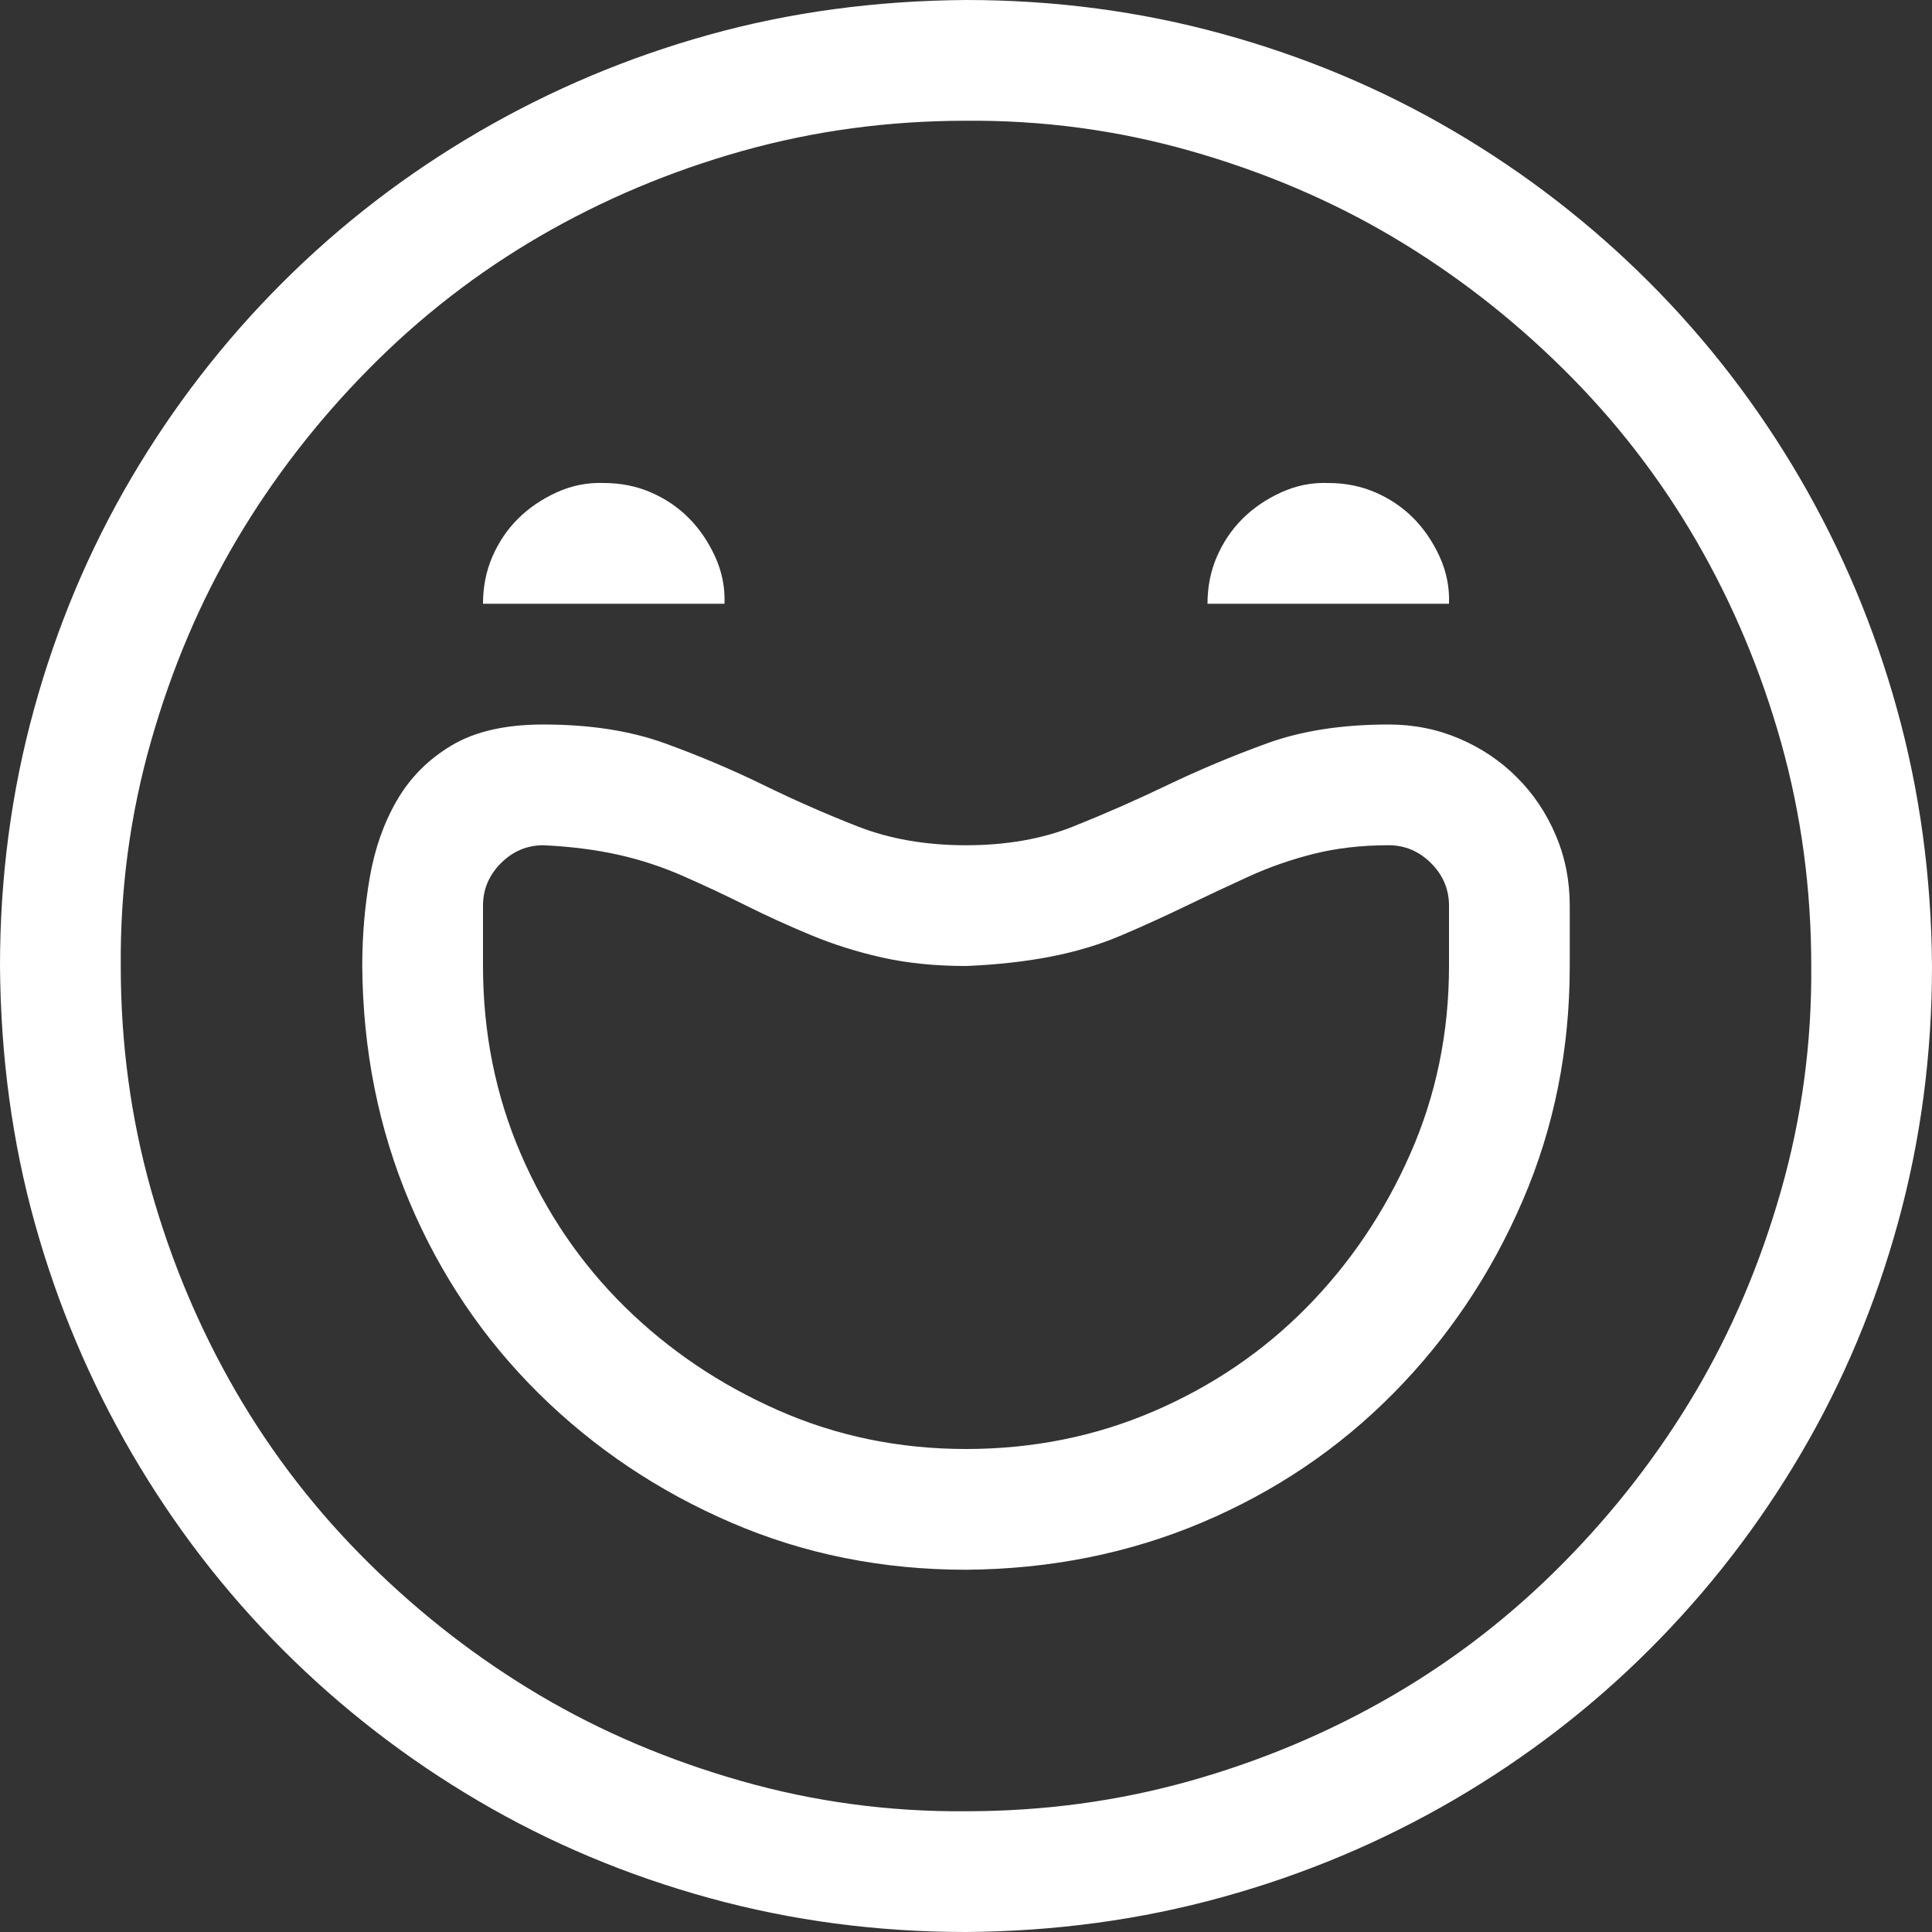 <svg width="40" height="40" viewBox="0 0 40 40" fill="none" xmlns="http://www.w3.org/2000/svg">
<rect x="0" y="0" width="40" height="40" fill="#333333" stroke="none"/>
<path d="M20 0C21.836 0 23.607 0.234 25.312 0.703C27.018 1.172 28.613 1.842 30.098 2.715C31.582 3.587 32.93 4.629 34.141 5.84C35.352 7.051 36.393 8.405 37.266 9.902C38.138 11.4 38.809 12.995 39.277 14.688C39.746 16.38 39.987 18.151 40 20C40 21.836 39.766 23.607 39.297 25.312C38.828 27.018 38.158 28.613 37.285 30.098C36.413 31.582 35.371 32.93 34.16 34.141C32.949 35.352 31.595 36.393 30.098 37.266C28.6 38.138 27.005 38.809 25.312 39.277C23.62 39.746 21.849 39.987 20 40C18.164 40 16.393 39.766 14.688 39.297C12.982 38.828 11.387 38.158 9.902 37.285C8.418 36.413 7.07 35.371 5.859 34.16C4.648 32.949 3.607 31.595 2.734 30.098C1.862 28.6 1.191 27.012 0.723 25.332C0.254 23.652 0.013 21.875 0 20C0 18.164 0.234 16.393 0.703 14.688C1.172 12.982 1.842 11.387 2.715 9.902C3.587 8.418 4.629 7.07 5.84 5.859C7.051 4.648 8.405 3.607 9.902 2.734C11.4 1.862 12.988 1.191 14.668 0.723C16.348 0.254 18.125 0.013 20 0ZM20 37.5C21.602 37.5 23.145 37.292 24.629 36.875C26.113 36.458 27.506 35.872 28.809 35.117C30.111 34.362 31.296 33.444 32.363 32.363C33.431 31.283 34.342 30.104 35.098 28.828C35.853 27.552 36.445 26.159 36.875 24.648C37.305 23.138 37.513 21.588 37.5 20C37.5 18.398 37.292 16.855 36.875 15.371C36.458 13.887 35.872 12.493 35.117 11.191C34.362 9.889 33.444 8.704 32.363 7.637C31.283 6.569 30.104 5.658 28.828 4.902C27.552 4.147 26.159 3.555 24.648 3.125C23.138 2.695 21.588 2.487 20 2.5C18.398 2.5 16.855 2.708 15.371 3.125C13.887 3.542 12.493 4.128 11.191 4.883C9.889 5.638 8.704 6.556 7.637 7.637C6.569 8.717 5.658 9.896 4.902 11.172C4.147 12.448 3.555 13.841 3.125 15.352C2.695 16.862 2.487 18.412 2.5 20C2.5 21.602 2.708 23.145 3.125 24.629C3.542 26.113 4.128 27.506 4.883 28.809C5.638 30.111 6.556 31.296 7.637 32.363C8.717 33.431 9.896 34.342 11.172 35.098C12.448 35.853 13.841 36.445 15.352 36.875C16.862 37.305 18.412 37.513 20 37.5ZM12.5 10C12.852 10 13.177 10.065 13.477 10.195C13.776 10.325 14.037 10.501 14.258 10.723C14.479 10.944 14.662 11.211 14.805 11.523C14.948 11.836 15.013 12.162 15 12.5H10C10 12.148 10.065 11.823 10.195 11.523C10.325 11.224 10.501 10.963 10.723 10.742C10.944 10.521 11.211 10.338 11.523 10.195C11.836 10.052 12.162 9.987 12.5 10ZM27.5 10C27.852 10 28.177 10.065 28.477 10.195C28.776 10.325 29.037 10.501 29.258 10.723C29.479 10.944 29.662 11.211 29.805 11.523C29.948 11.836 30.013 12.162 30 12.5H25C25 12.148 25.065 11.823 25.195 11.523C25.326 11.224 25.501 10.963 25.723 10.742C25.944 10.521 26.211 10.338 26.523 10.195C26.836 10.052 27.162 9.987 27.5 10ZM28.75 15C29.271 15 29.759 15.098 30.215 15.293C30.671 15.488 31.068 15.755 31.406 16.094C31.745 16.432 32.012 16.829 32.207 17.285C32.402 17.741 32.5 18.229 32.5 18.75V20C32.5 21.732 32.175 23.353 31.523 24.863C30.872 26.374 29.98 27.702 28.848 28.848C27.715 29.994 26.393 30.885 24.883 31.523C23.372 32.161 21.745 32.487 20 32.5C18.268 32.5 16.647 32.175 15.137 31.523C13.626 30.872 12.298 29.98 11.152 28.848C10.007 27.715 9.115 26.393 8.477 24.883C7.839 23.372 7.513 21.745 7.5 20C7.5 19.375 7.552 18.763 7.656 18.164C7.76 17.565 7.949 17.031 8.223 16.562C8.496 16.094 8.874 15.716 9.355 15.43C9.837 15.143 10.469 15 11.25 15C12.213 15 13.053 15.13 13.77 15.391C14.486 15.651 15.163 15.938 15.801 16.25C16.439 16.562 17.09 16.849 17.754 17.109C18.418 17.37 19.167 17.5 20 17.5C20.833 17.5 21.576 17.37 22.227 17.109C22.878 16.849 23.529 16.562 24.18 16.25C24.831 15.938 25.514 15.651 26.23 15.391C26.947 15.13 27.787 15 28.75 15ZM30 18.75C30 18.412 29.876 18.119 29.629 17.871C29.381 17.624 29.088 17.5 28.75 17.5C28.19 17.5 27.676 17.559 27.207 17.676C26.738 17.793 26.289 17.949 25.859 18.145C25.43 18.34 25 18.542 24.57 18.75C24.141 18.958 23.698 19.16 23.242 19.355C22.787 19.551 22.292 19.701 21.758 19.805C21.224 19.909 20.638 19.974 20 20C19.362 20 18.783 19.941 18.262 19.824C17.741 19.707 17.246 19.551 16.777 19.355C16.309 19.16 15.866 18.958 15.449 18.75C15.033 18.542 14.603 18.34 14.16 18.145C13.717 17.949 13.262 17.799 12.793 17.695C12.324 17.591 11.81 17.526 11.25 17.5C10.912 17.5 10.618 17.624 10.371 17.871C10.124 18.119 10 18.412 10 18.75V20C10 21.38 10.26 22.676 10.781 23.887C11.302 25.098 12.018 26.152 12.93 27.051C13.841 27.949 14.902 28.665 16.113 29.199C17.324 29.733 18.62 30 20 30C21.38 30 22.676 29.74 23.887 29.219C25.098 28.698 26.152 27.982 27.051 27.07C27.949 26.159 28.665 25.098 29.199 23.887C29.733 22.676 30 21.38 30 20V18.75Z" fill="white"/>
</svg>

